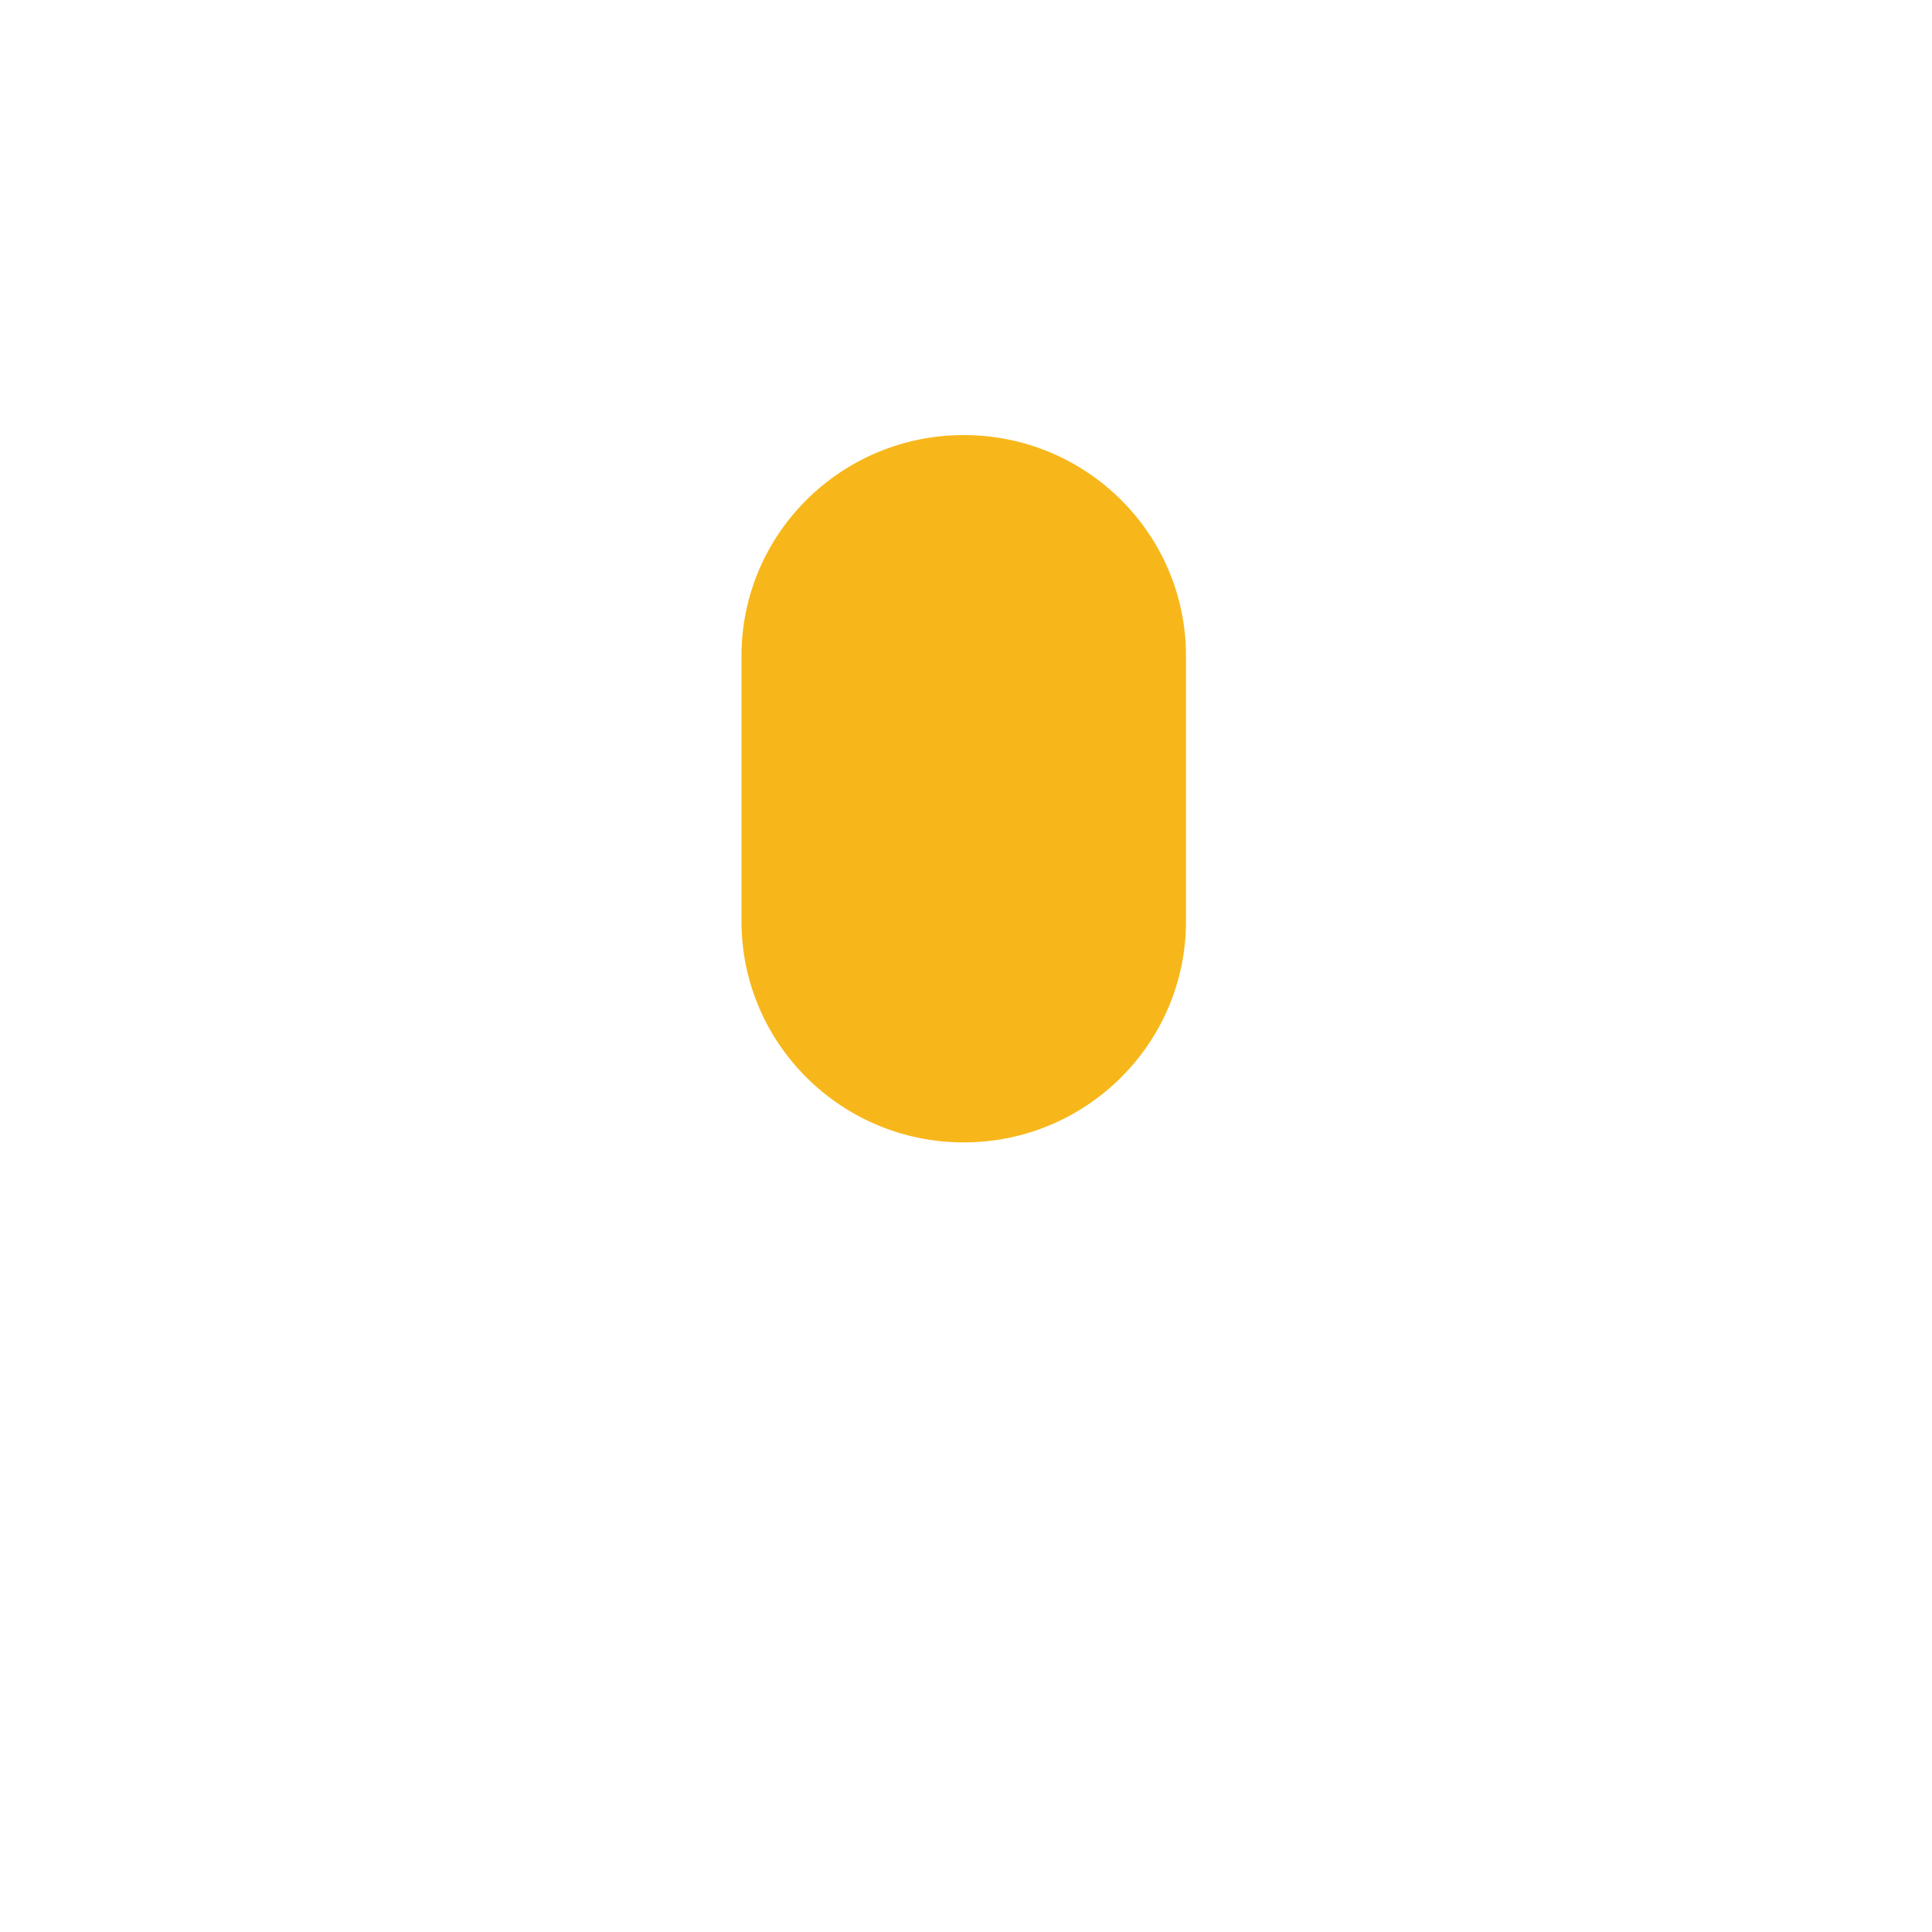 <svg viewBox="0 0 1024 1024"><!-- yellow oval -->" fill="#211F1E" /><path d="M628.6 488.3c0 64.7-52.8 117.2-117.8 117.2S393 553 393 488.3V347.7c0-64.7 52.8-117.1 117.8-117.1 65.1 0 117.8 52.4 117.8 117.1v140.6z" fill="#F7B71B" />#040404</svg>